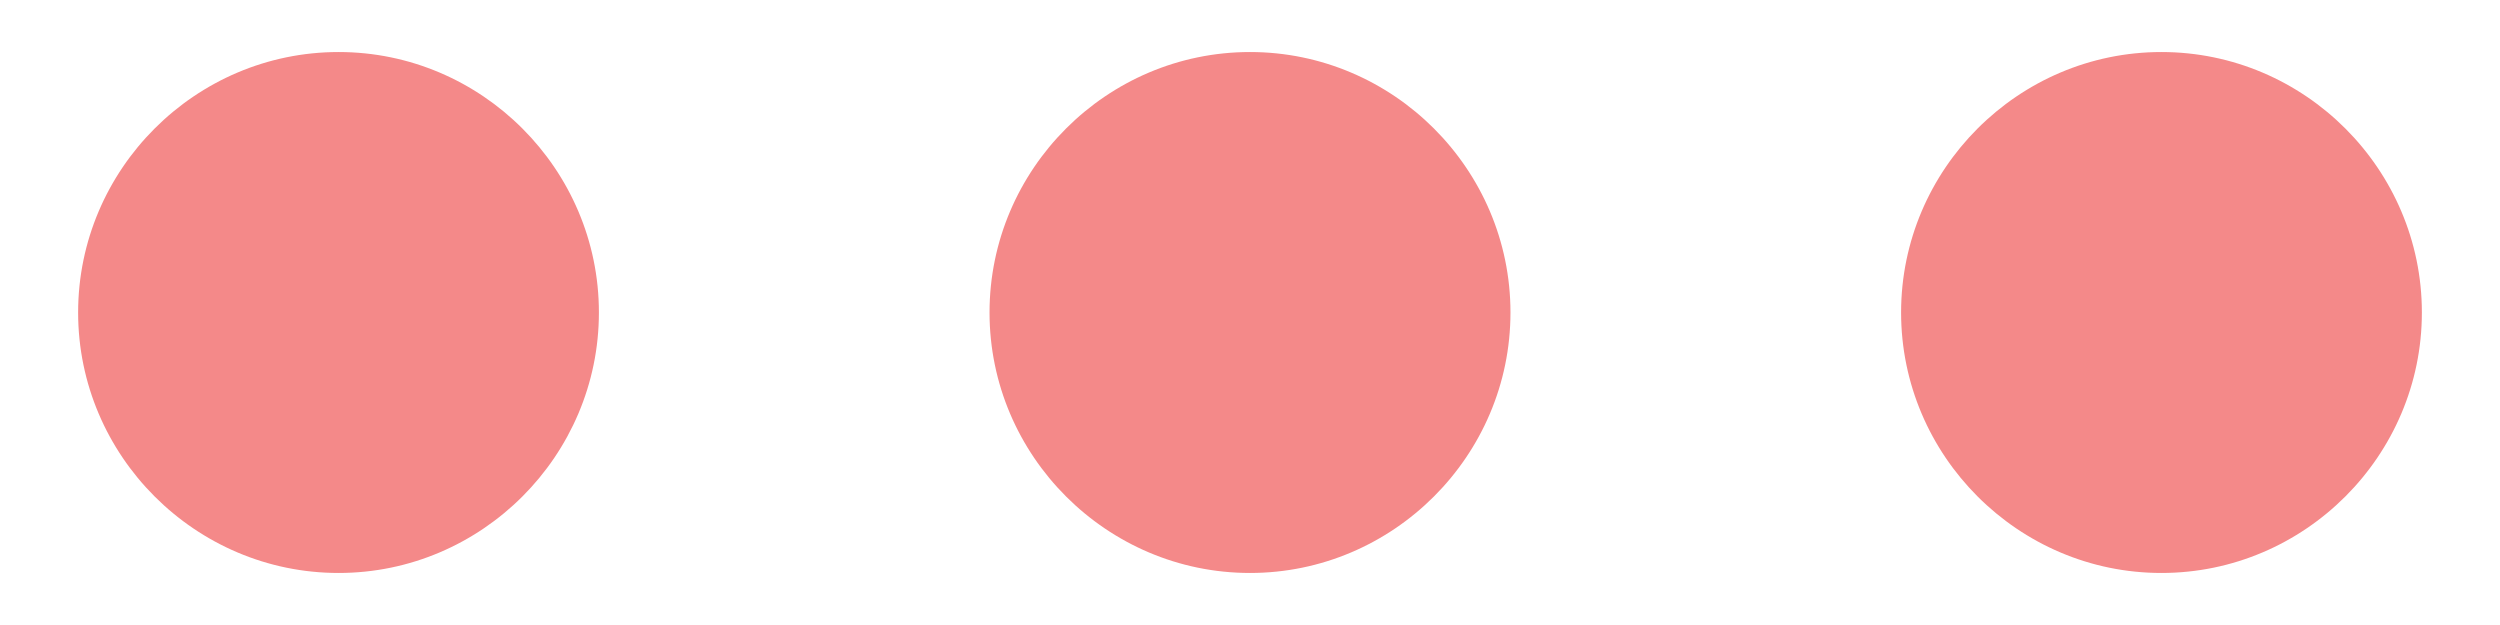<svg width="16" height="4" viewBox="0 0 16 4" fill="none" xmlns="http://www.w3.org/2000/svg">
<path d="M2.167 0.333C1.25 0.333 0.5 1.083 0.5 2C0.5 2.917 1.25 3.667 2.167 3.667C3.083 3.667 3.833 2.917 3.833 2C3.833 1.083 3.083 0.333 2.167 0.333ZM13.833 0.333C12.917 0.333 12.167 1.083 12.167 2C12.167 2.917 12.917 3.667 13.833 3.667C14.75 3.667 15.5 2.917 15.5 2C15.5 1.083 14.75 0.333 13.833 0.333ZM8 0.333C7.083 0.333 6.333 1.083 6.333 2C6.333 2.917 7.083 3.667 8 3.667C8.917 3.667 9.667 2.917 9.667 2C9.667 1.083 8.917 0.333 8 0.333Z" fill="#F48989"/>
</svg>

